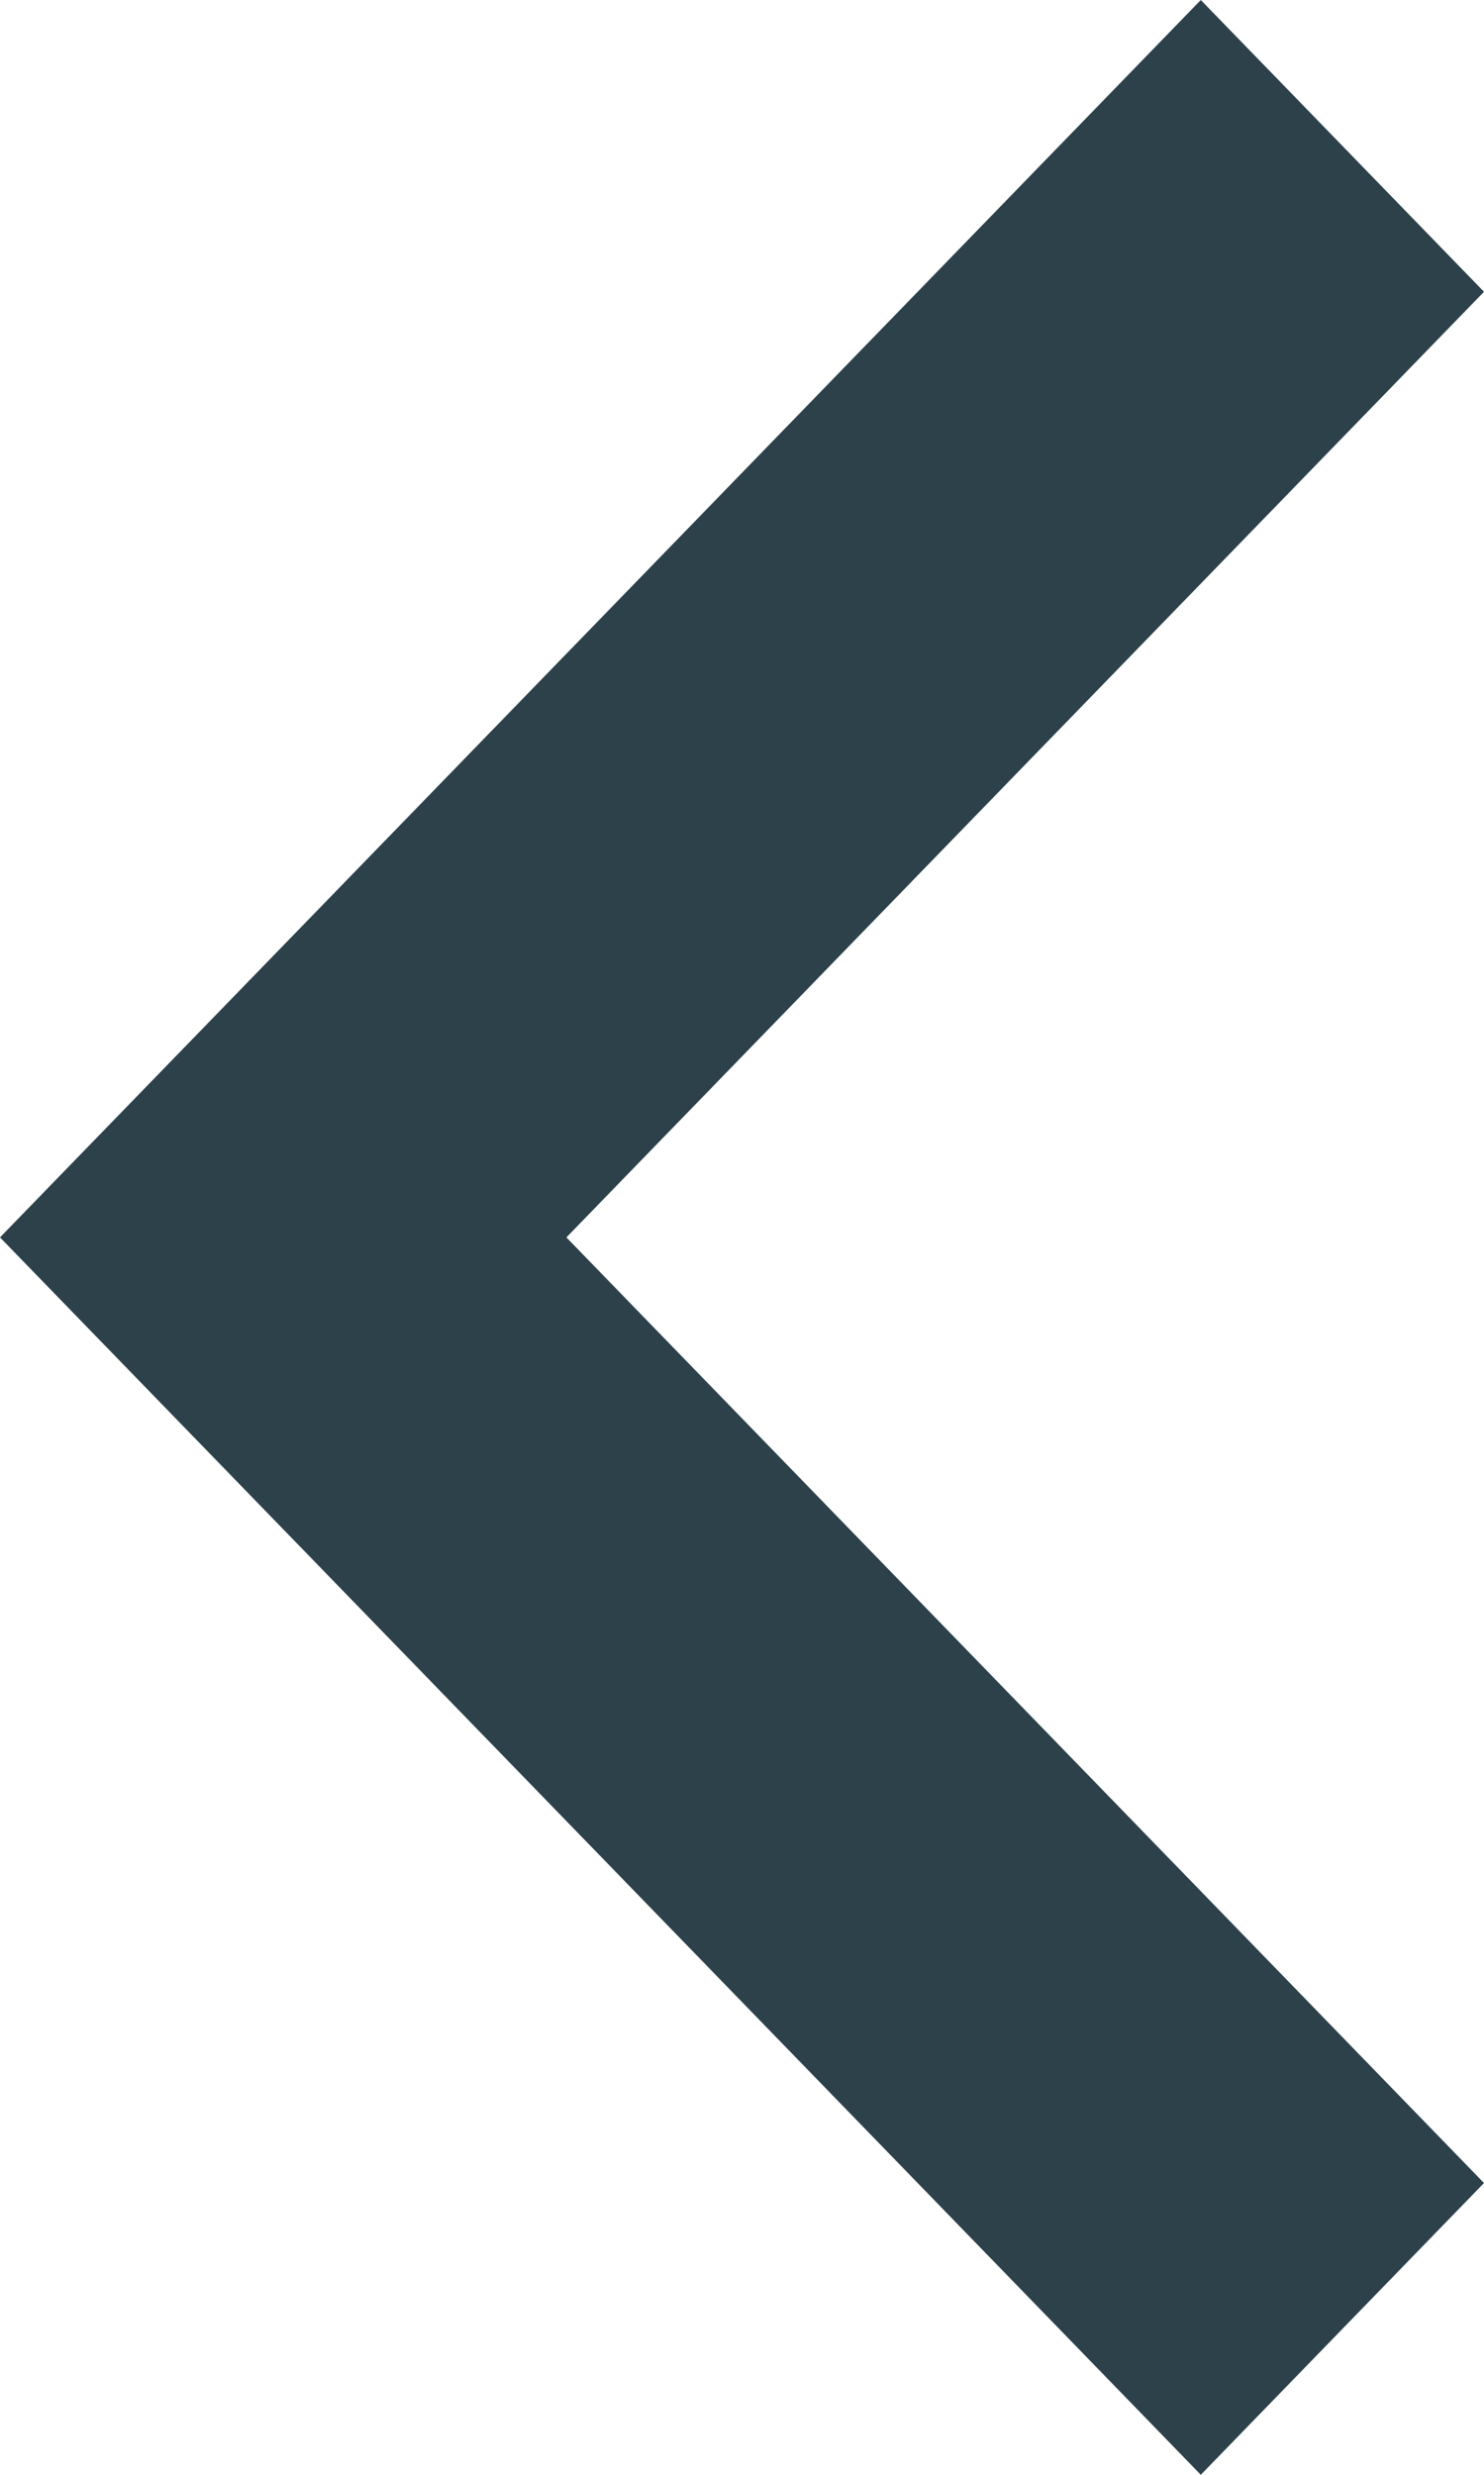 <svg width="6" height="10" viewBox="0 0 6 10" fill="none" xmlns="http://www.w3.org/2000/svg">
<path d="M4.855 10L6 8.821L2.29 5L6 1.179L4.855 8.53579e-07L-5.1656e-07 5L4.855 10Z" fill="#2D414B"/>
</svg>
